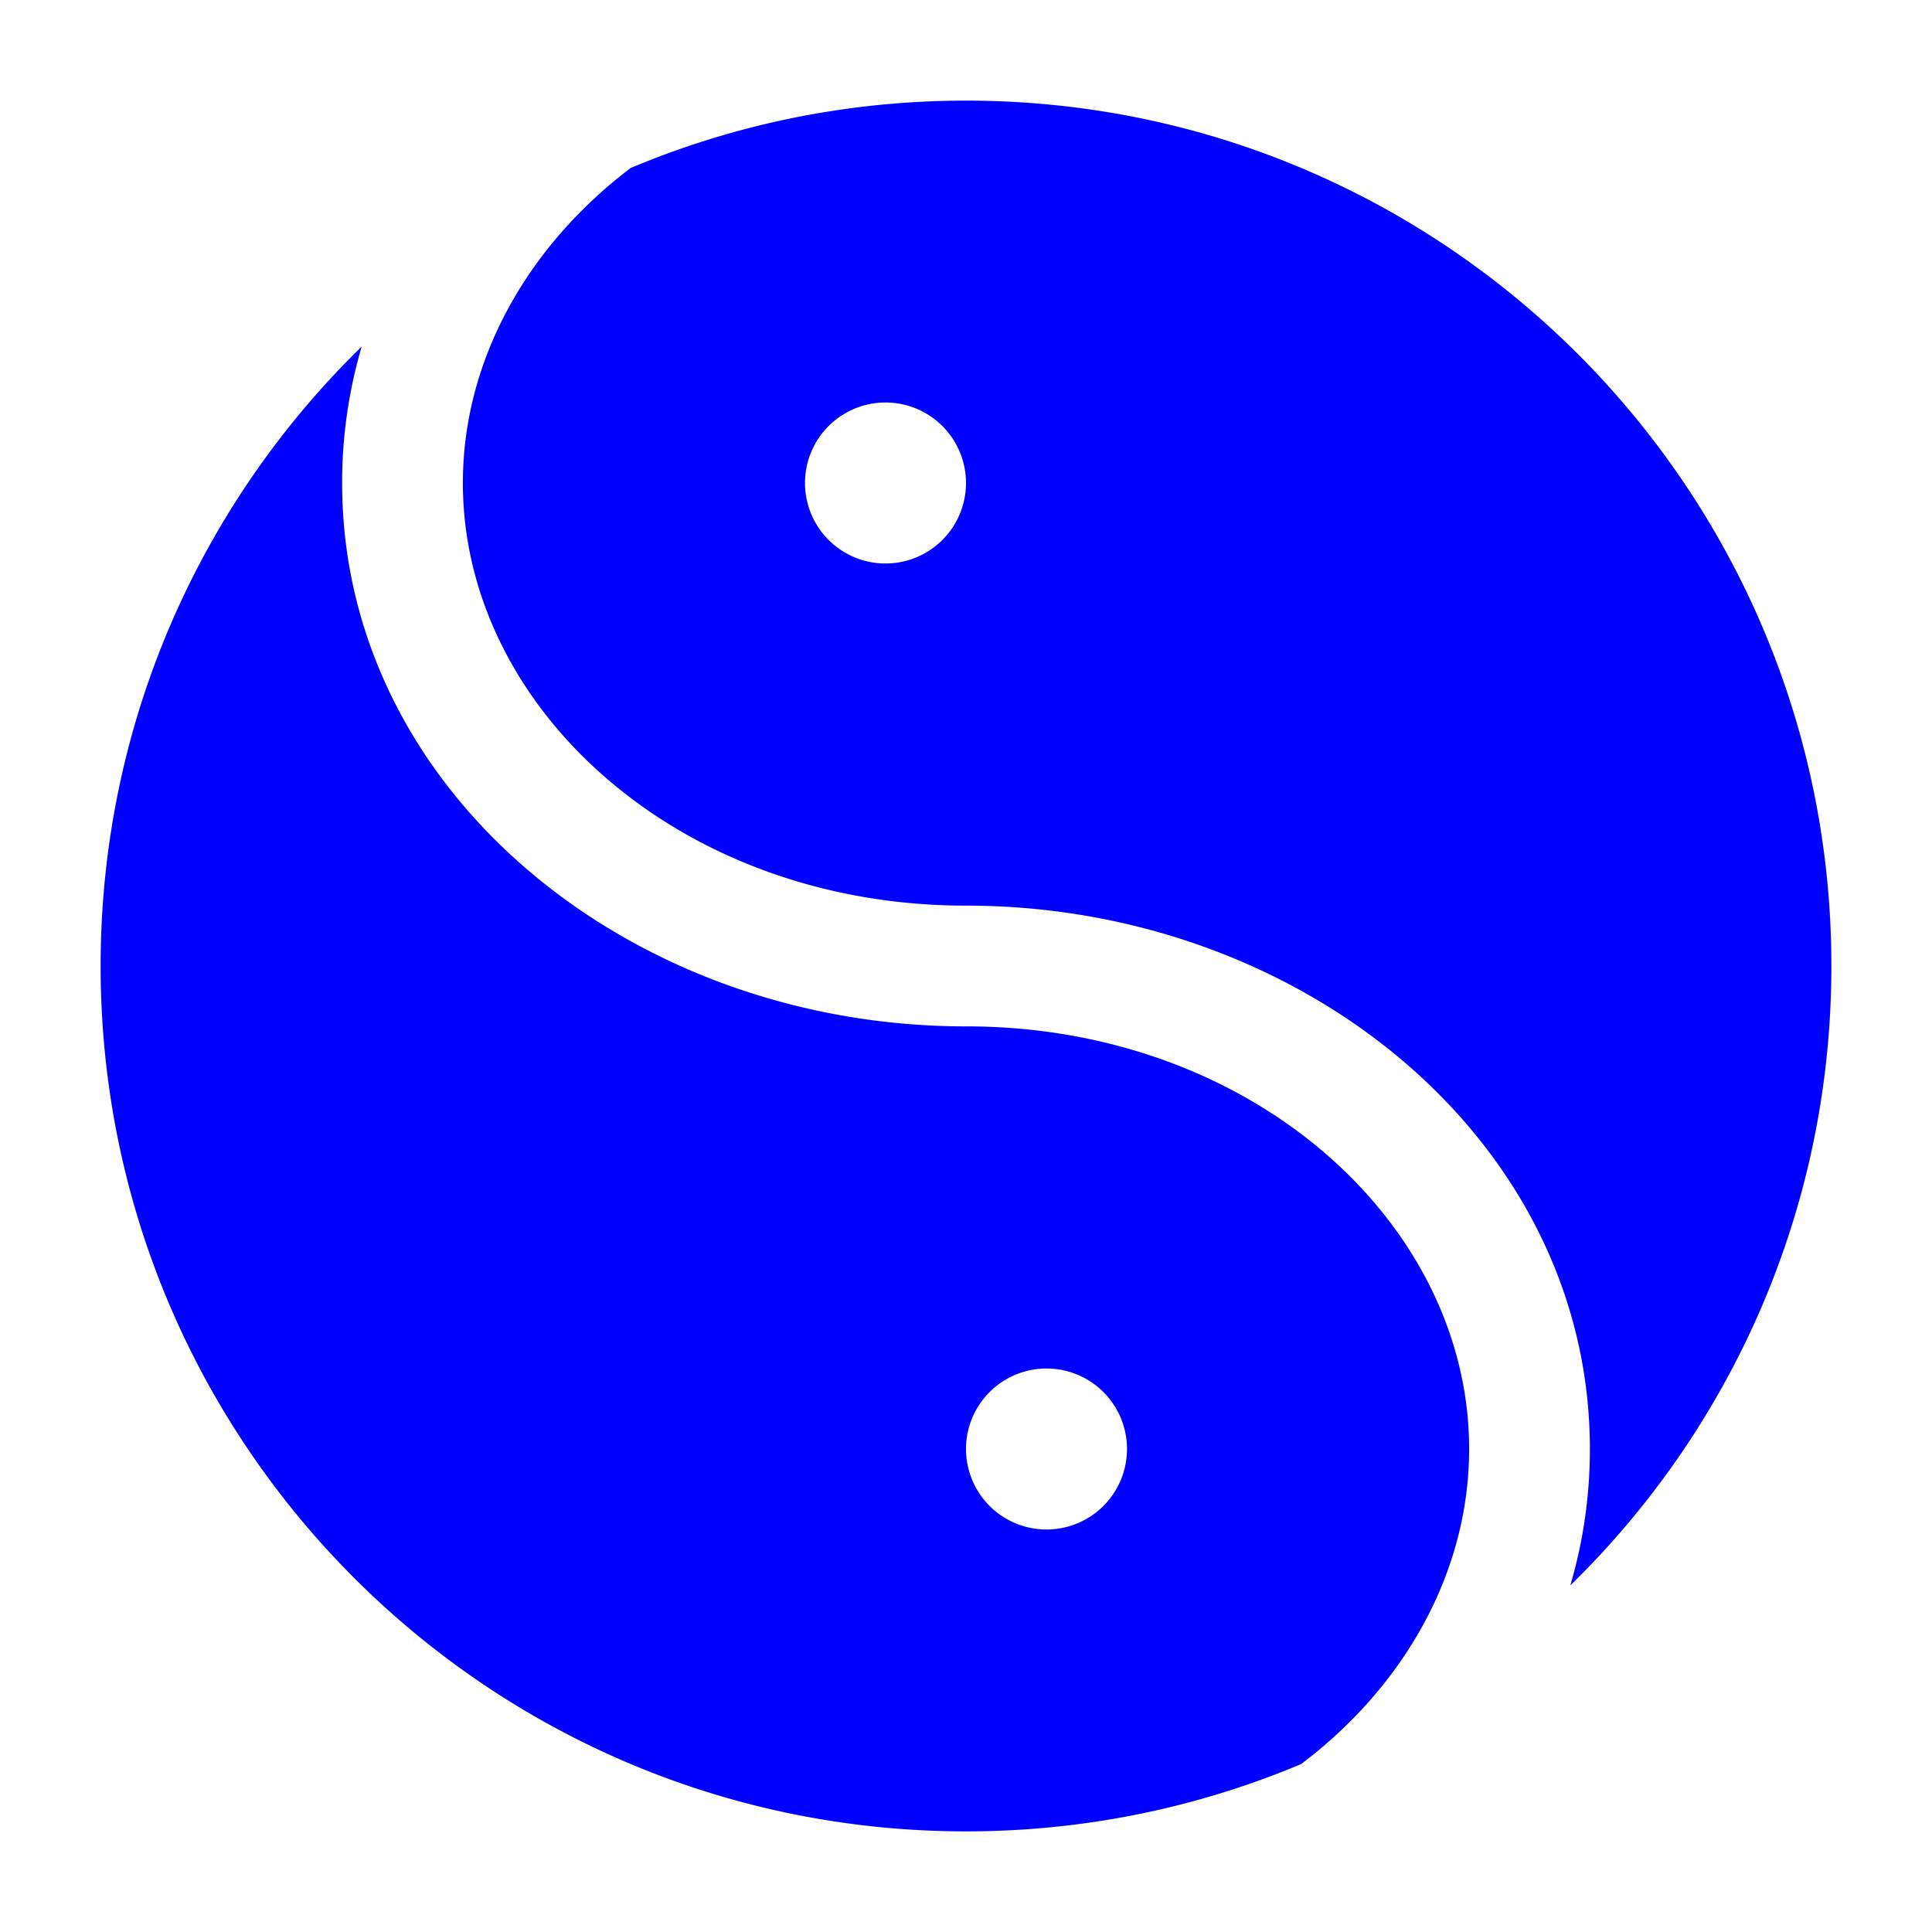 <svg xmlns="http://www.w3.org/2000/svg" width="24" height="24" fill="currentColor" viewBox="0 0 24 24">
  <path fill="#0000ff" fill-rule="evenodd" d="M4.493 4.305A5.992 5.992 0 004.25 6c0 3.832 3.582 6.75 7.75 6.75 3.564 0 6.25 2.455 6.25 5.25 0 1.518-.792 2.936-2.087 3.914-1.28.538-2.687.836-4.163.836-5.937 0-10.75-4.813-10.75-10.75 0-3.016 1.242-5.742 3.243-7.695zm3.344-2.22C6.542 3.066 5.75 4.483 5.75 6c0 2.795 2.686 5.25 6.25 5.25 4.168 0 7.75 2.918 7.75 6.75a5.99 5.99 0 01-.243 1.695c2-1.953 3.243-4.679 3.243-7.695 0-5.937-4.813-10.75-10.75-10.75-1.476 0-2.883.298-4.163.836zM11 7a1 1 0 100-2 1 1 0 000 2zm3 11a1 1 0 11-2 0 1 1 0 012 0z"/>
</svg>
